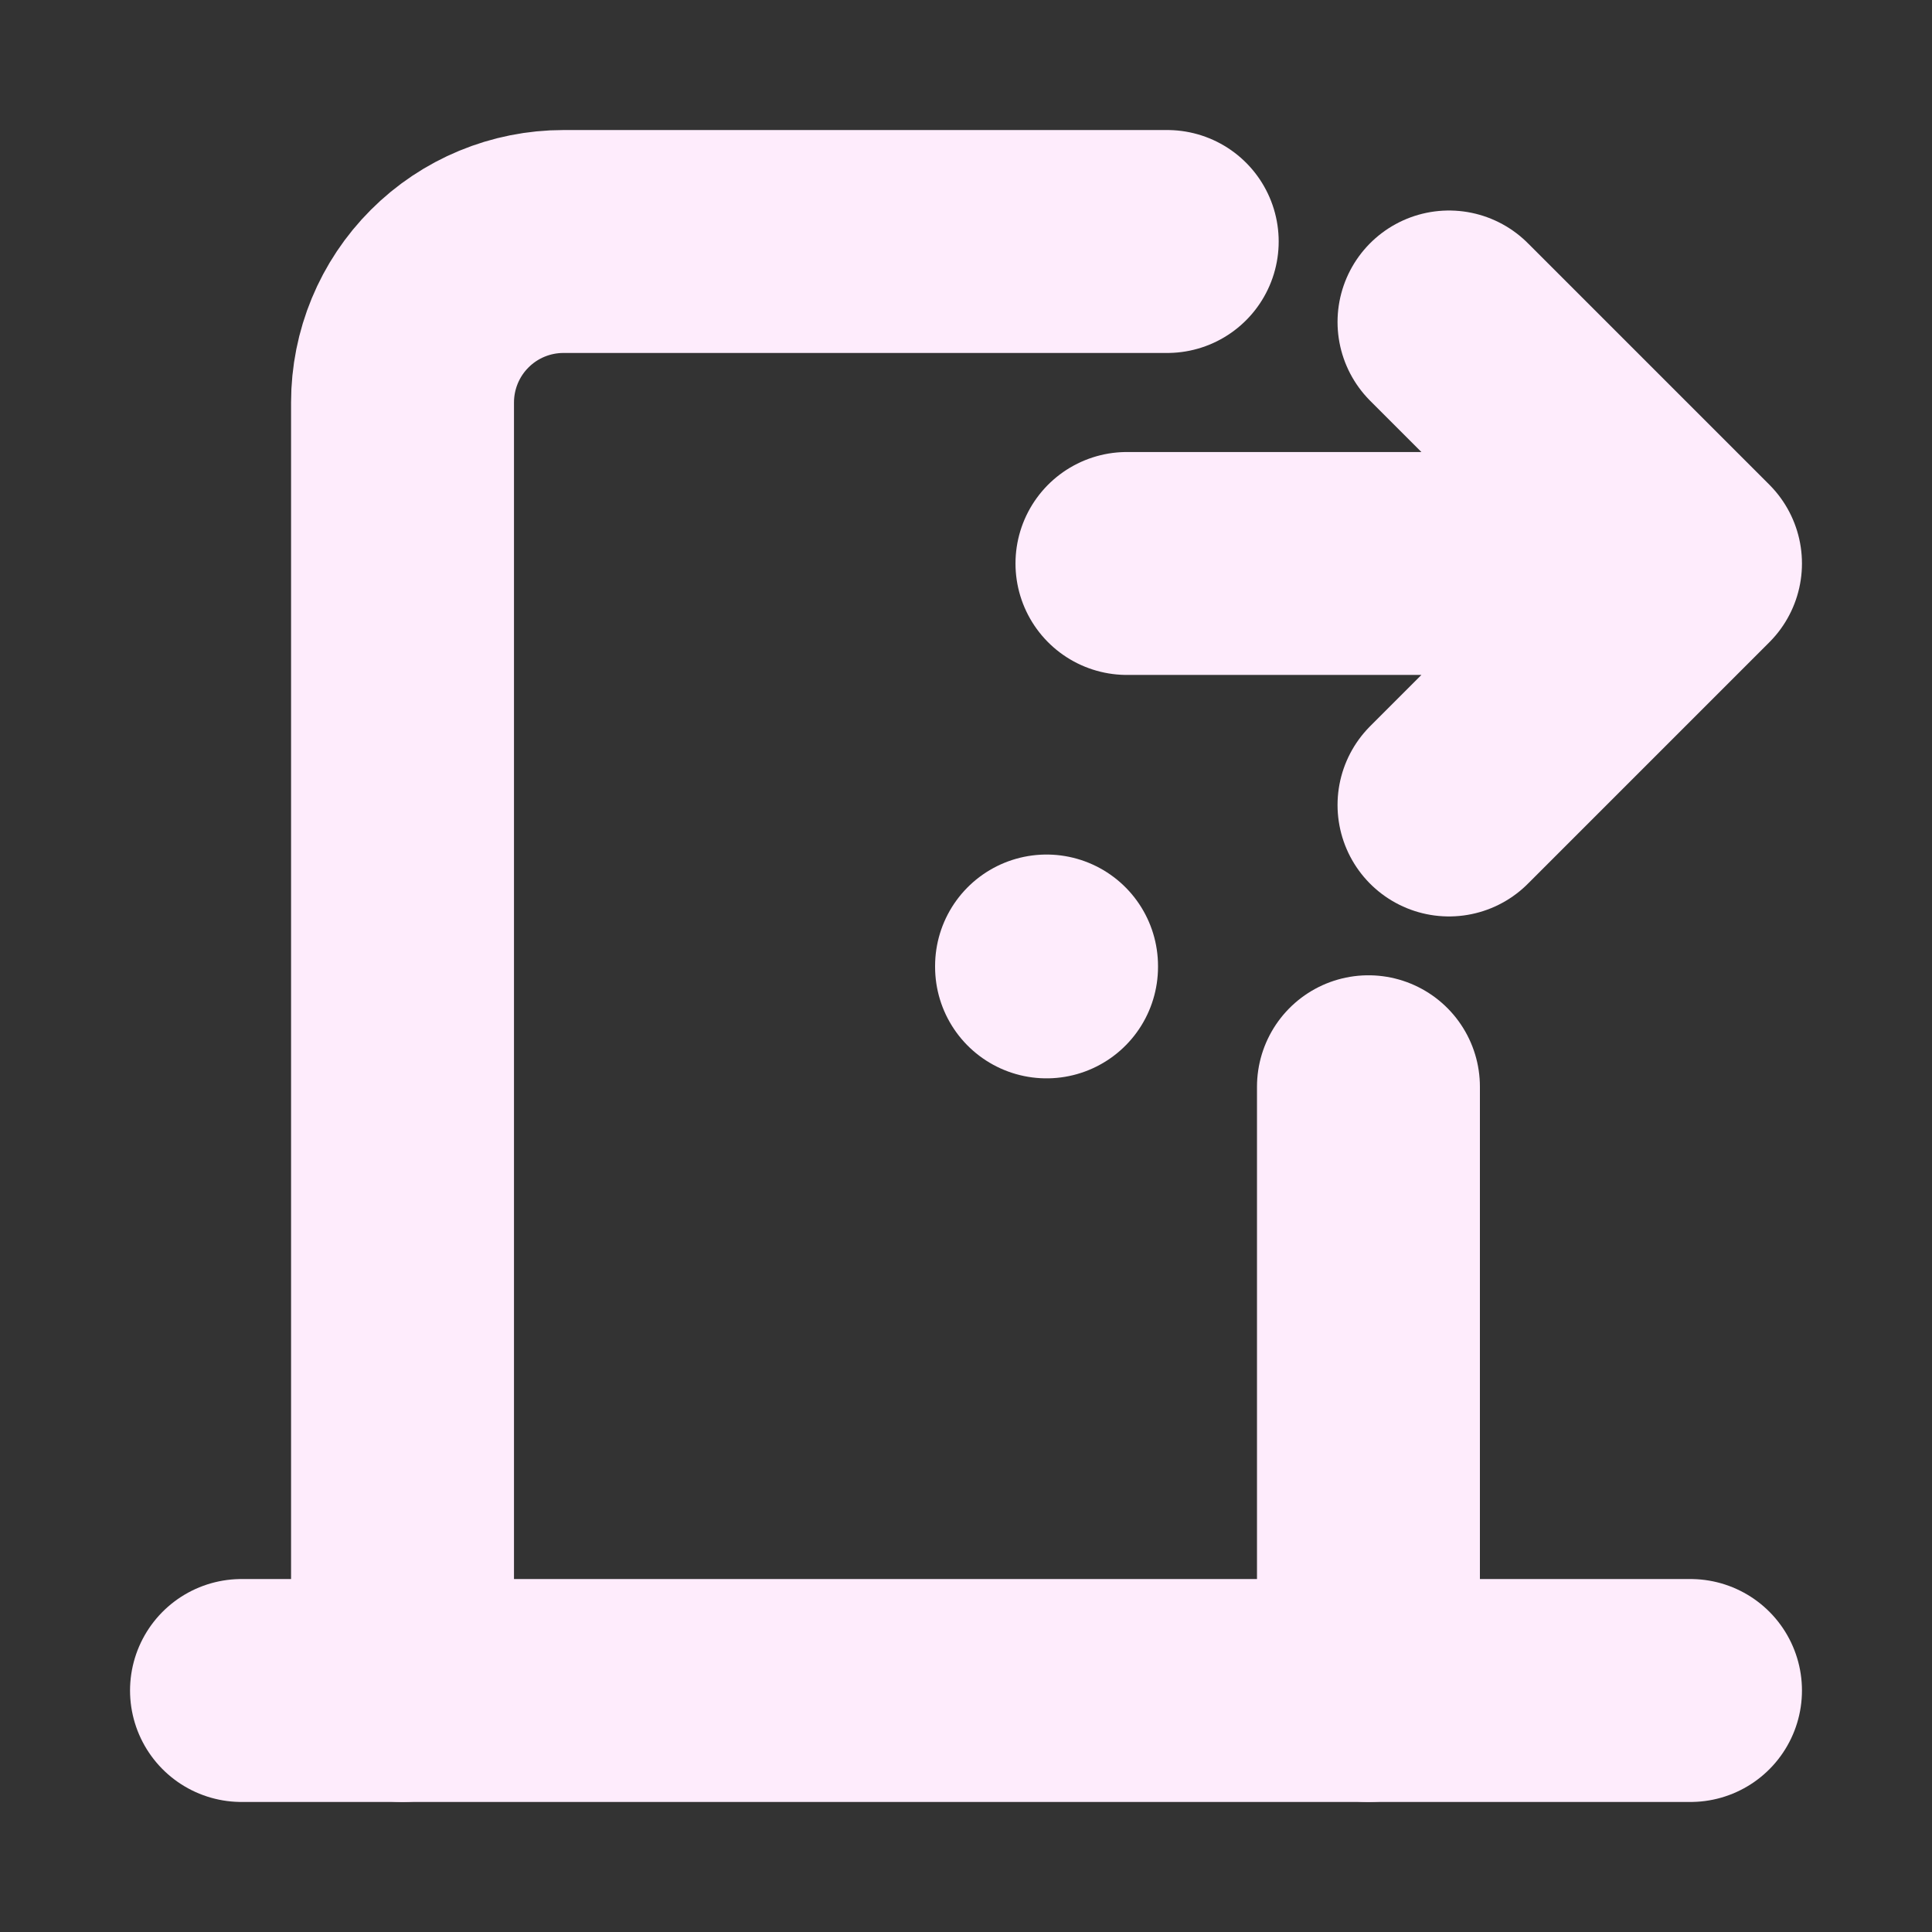<svg width="26" height="26" viewBox="0 0 26 26" fill="none" xmlns="http://www.w3.org/2000/svg">
<rect x="0" y="0" width="26" height="26" fill="#333333" stroke="none"/>
<g clip-path="url(#clip0_571_477)">
<path d="M14.084 13V13.012" stroke="#FEECFC" stroke-width="3" stroke-linecap="round" stroke-linejoin="round"/>
<path d="M3.25 22.75H22.75" stroke="#FEECFC" stroke-width="3" stroke-linecap="round" stroke-linejoin="round"/>
<path d="M5.417 22.75V5.417C5.417 4.842 5.645 4.291 6.051 3.885C6.457 3.478 7.009 3.25 7.583 3.25H15.708M18.416 14.625V22.75" stroke="#FEECFC" stroke-width="3" stroke-linecap="round" stroke-linejoin="round"/>
<path d="M15.166 7.583H22.75M22.75 7.583L19.5 4.333M22.75 7.583L19.5 10.833" stroke="#FEECFC" stroke-width="3" stroke-linecap="round" stroke-linejoin="round"/>
</g>
<defs>
<clipPath id="clip0_571_477">
<rect width="26" height="26" fill="white"/>
</clipPath>
</defs>
</svg>

